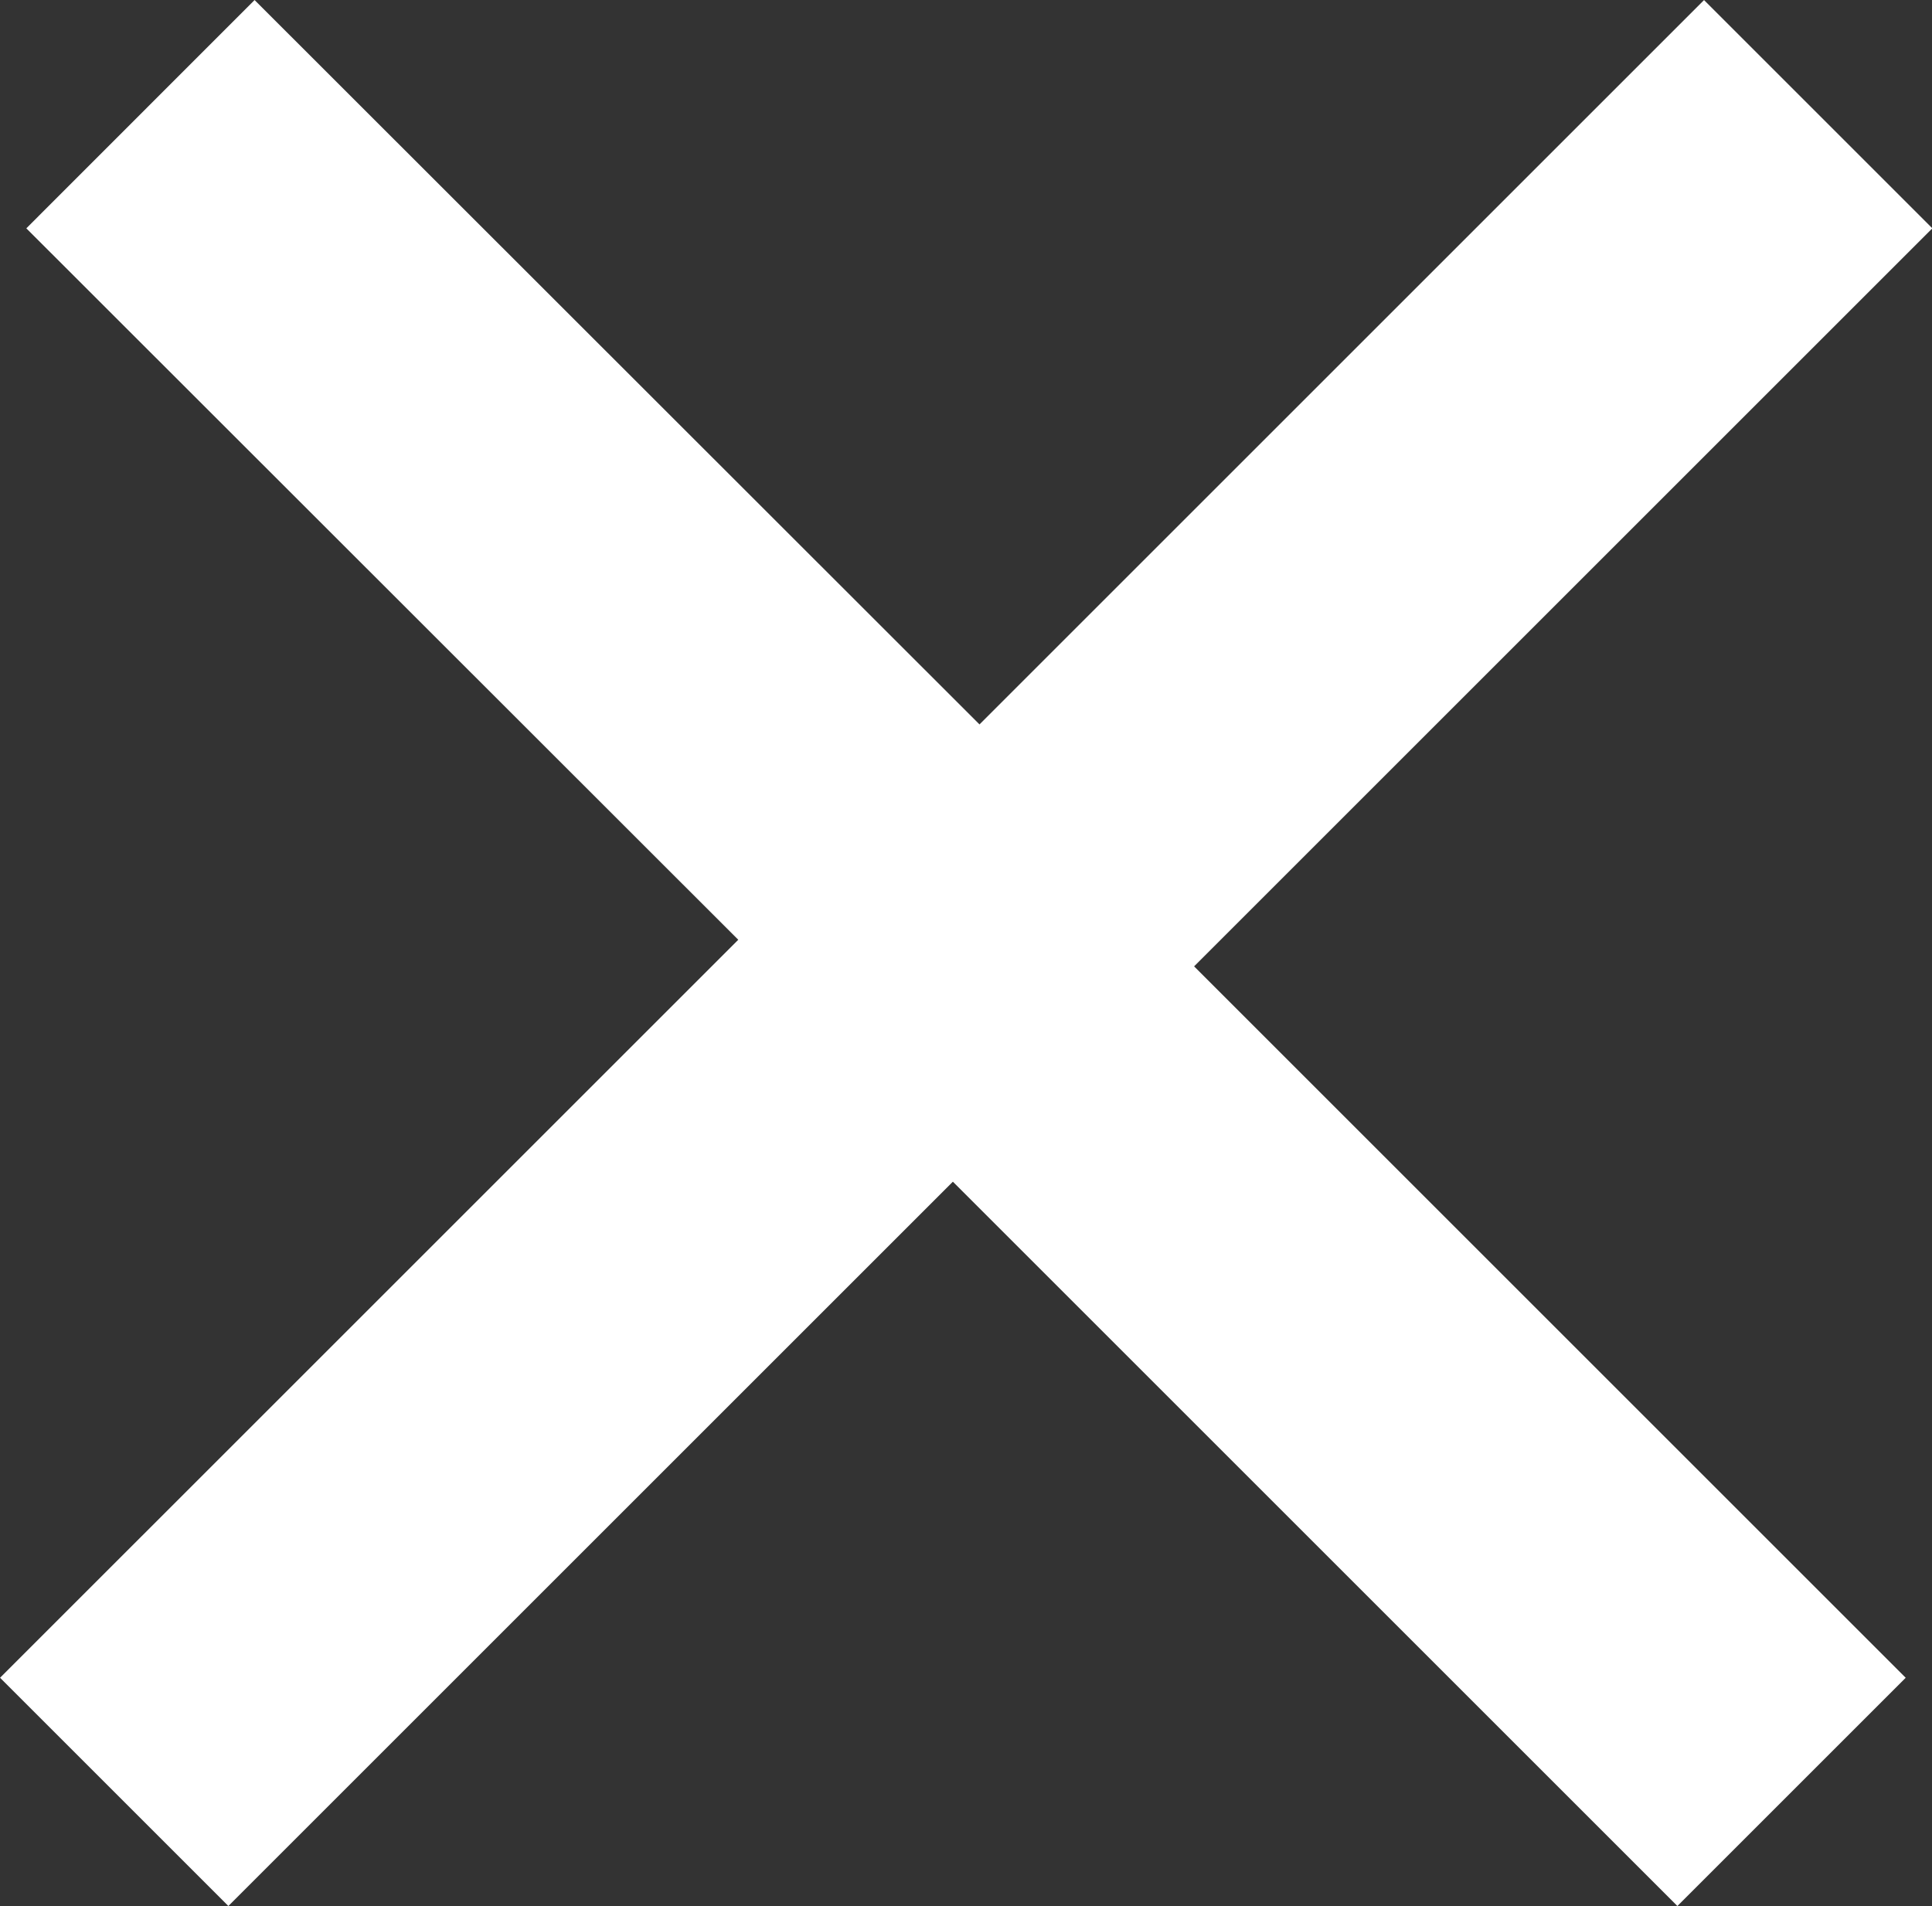 <svg xmlns="http://www.w3.org/2000/svg" viewBox="0 0 47.87 47.24"><rect x="0" y="0" width="47.87" height="47.24" fill="#333333" stroke="none"/><defs><style>.cls-1{fill:none;stroke:#fff;stroke-miterlimit:10;stroke-width:8px;}</style></defs><title>Asset 17</title><g id="Layer_2" data-name="Layer 2"><g id="Layer_1-2" data-name="Layer 1"><polyline class="cls-1" points="3.48 2.83 23.95 23.29 2.83 44.41"/><polyline class="cls-1" points="44.39 44.41 23.93 23.95 45.05 2.83"/></g></g></svg>